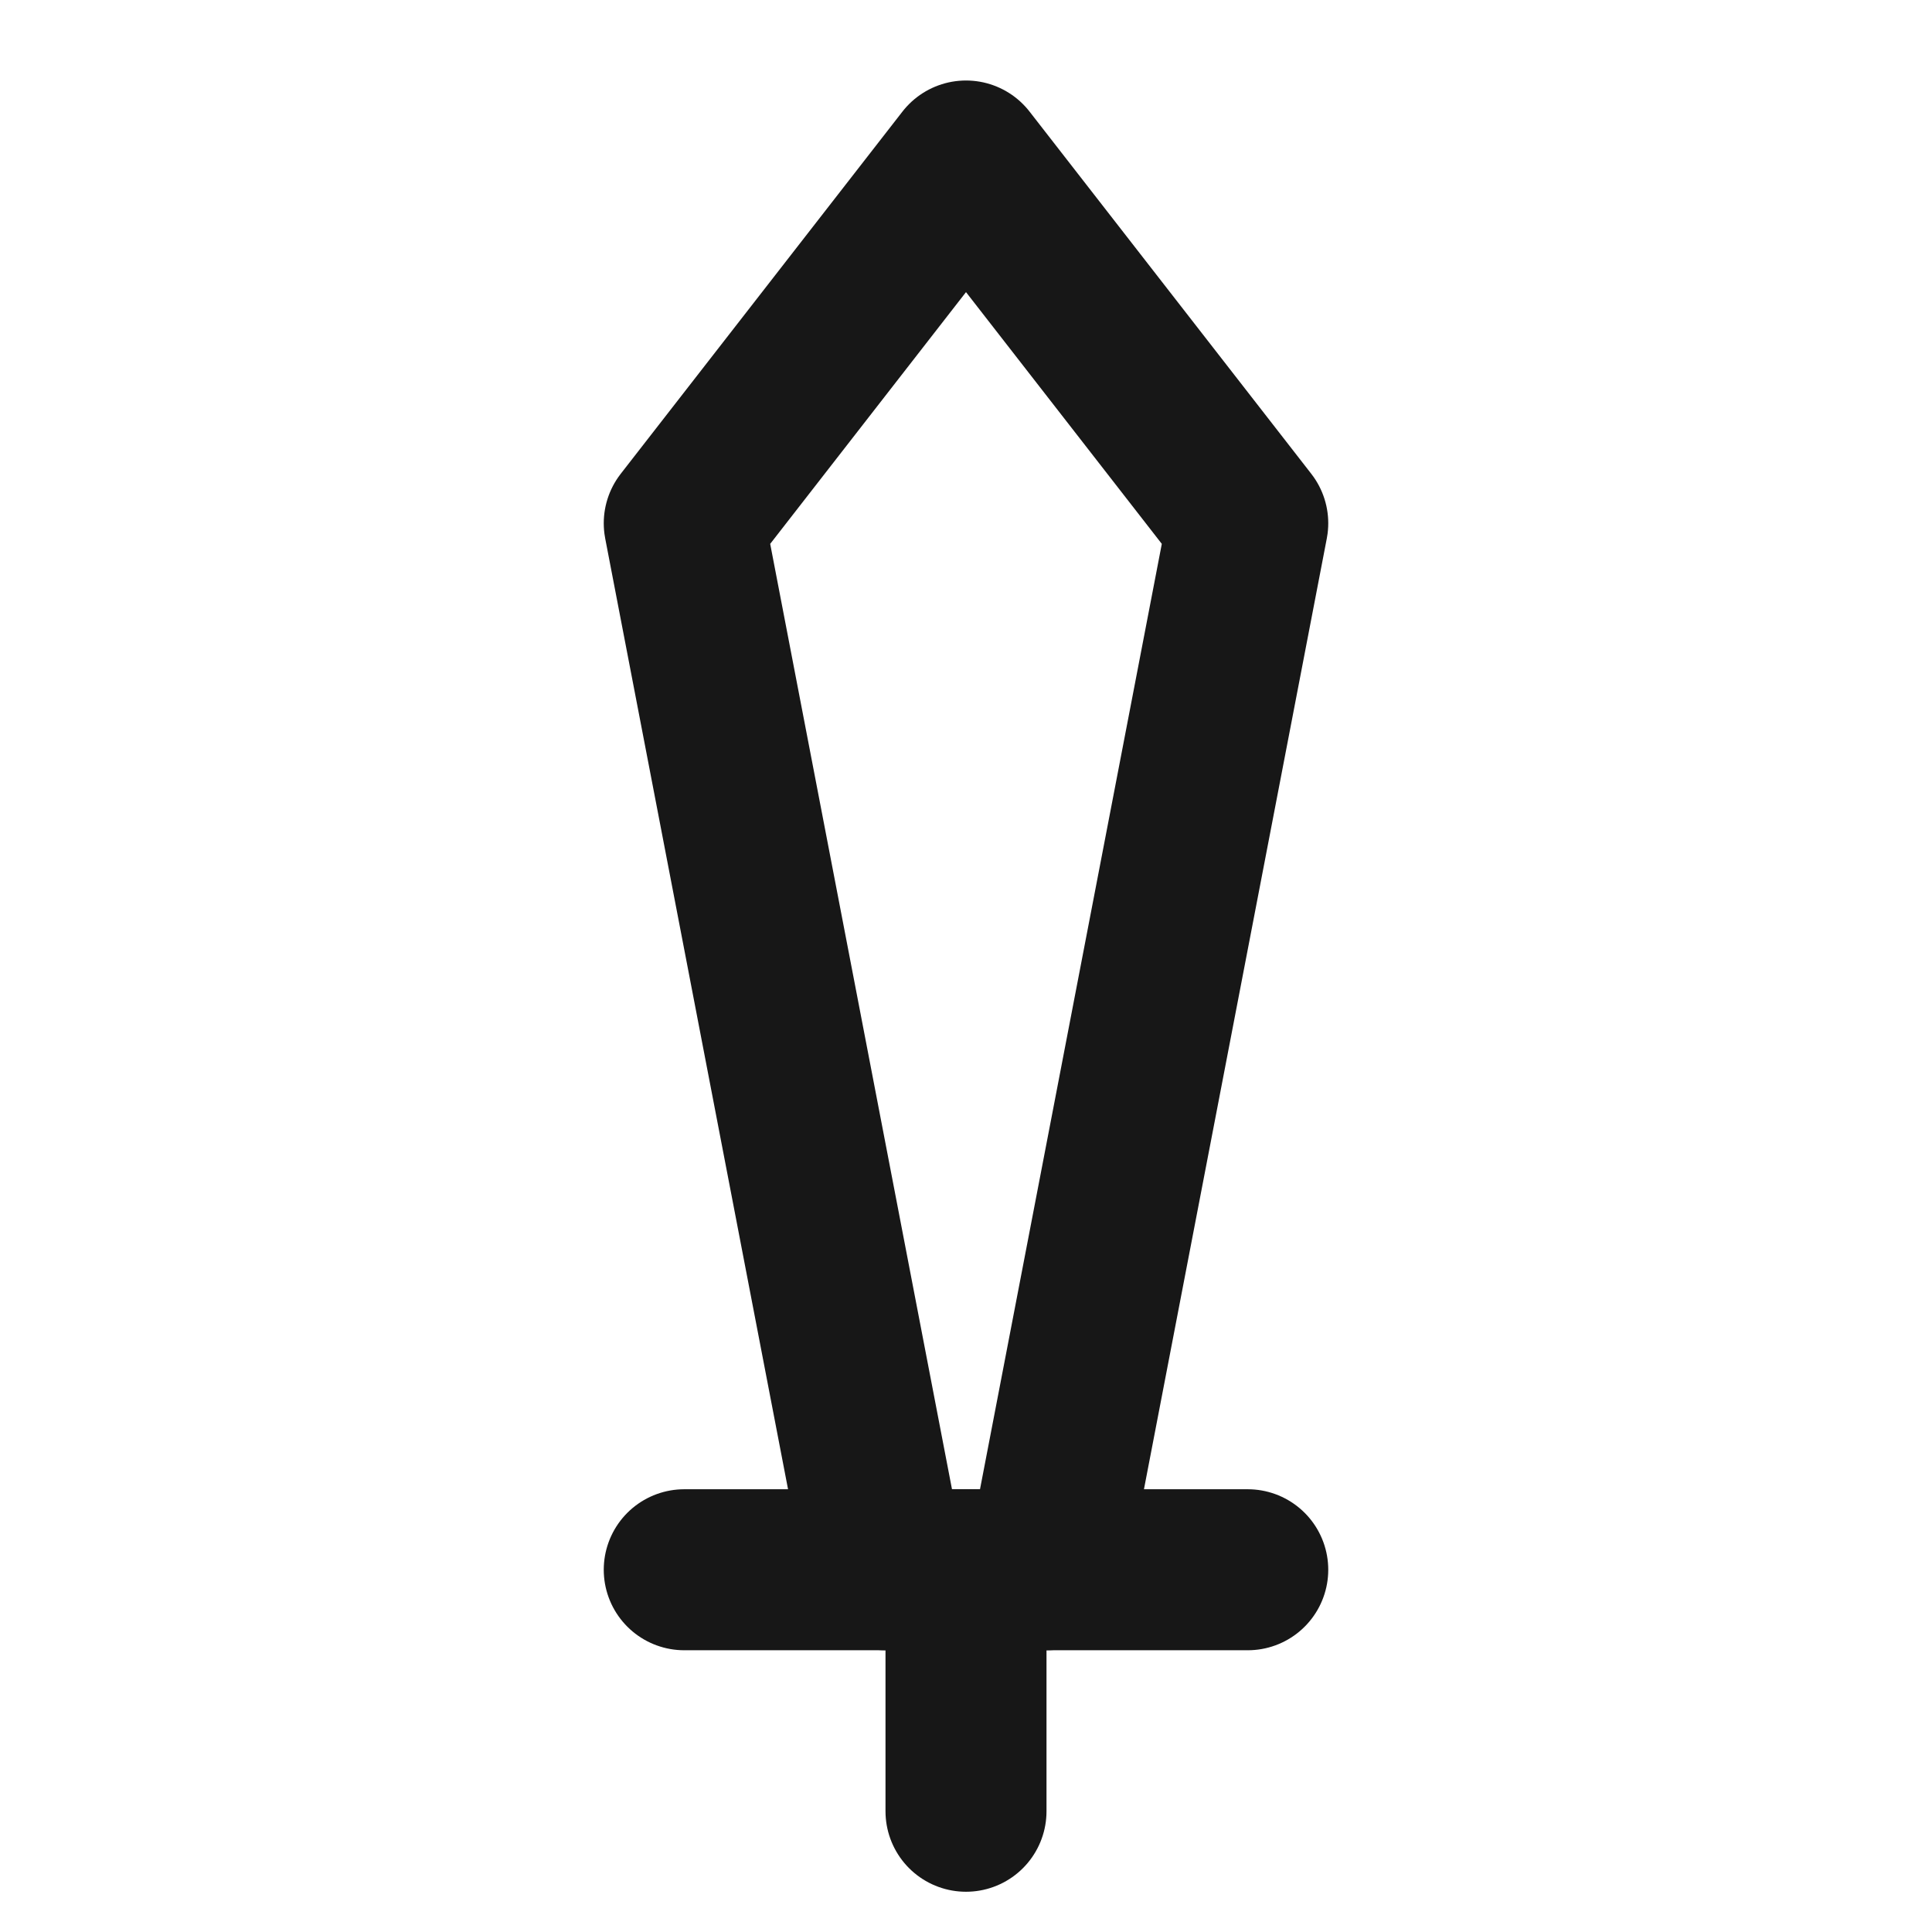 <?xml version="1.0" encoding="UTF-8"?><svg width="24" height="24" viewBox="0 0 48 48" fill="none" xmlns="http://www.w3.org/2000/svg"><path d="M17 13L24 4L31 13L26 39H22L17 13Z" fill="none" stroke="#171717" stroke-width="4" stroke-linecap="round" stroke-linejoin="round"/><path d="M17 39H31" stroke="#171717" stroke-width="4" stroke-linecap="round" stroke-linejoin="round"/><path d="M24 39V45" stroke="#171717" stroke-width="4" stroke-linecap="round" stroke-linejoin="round"/></svg>